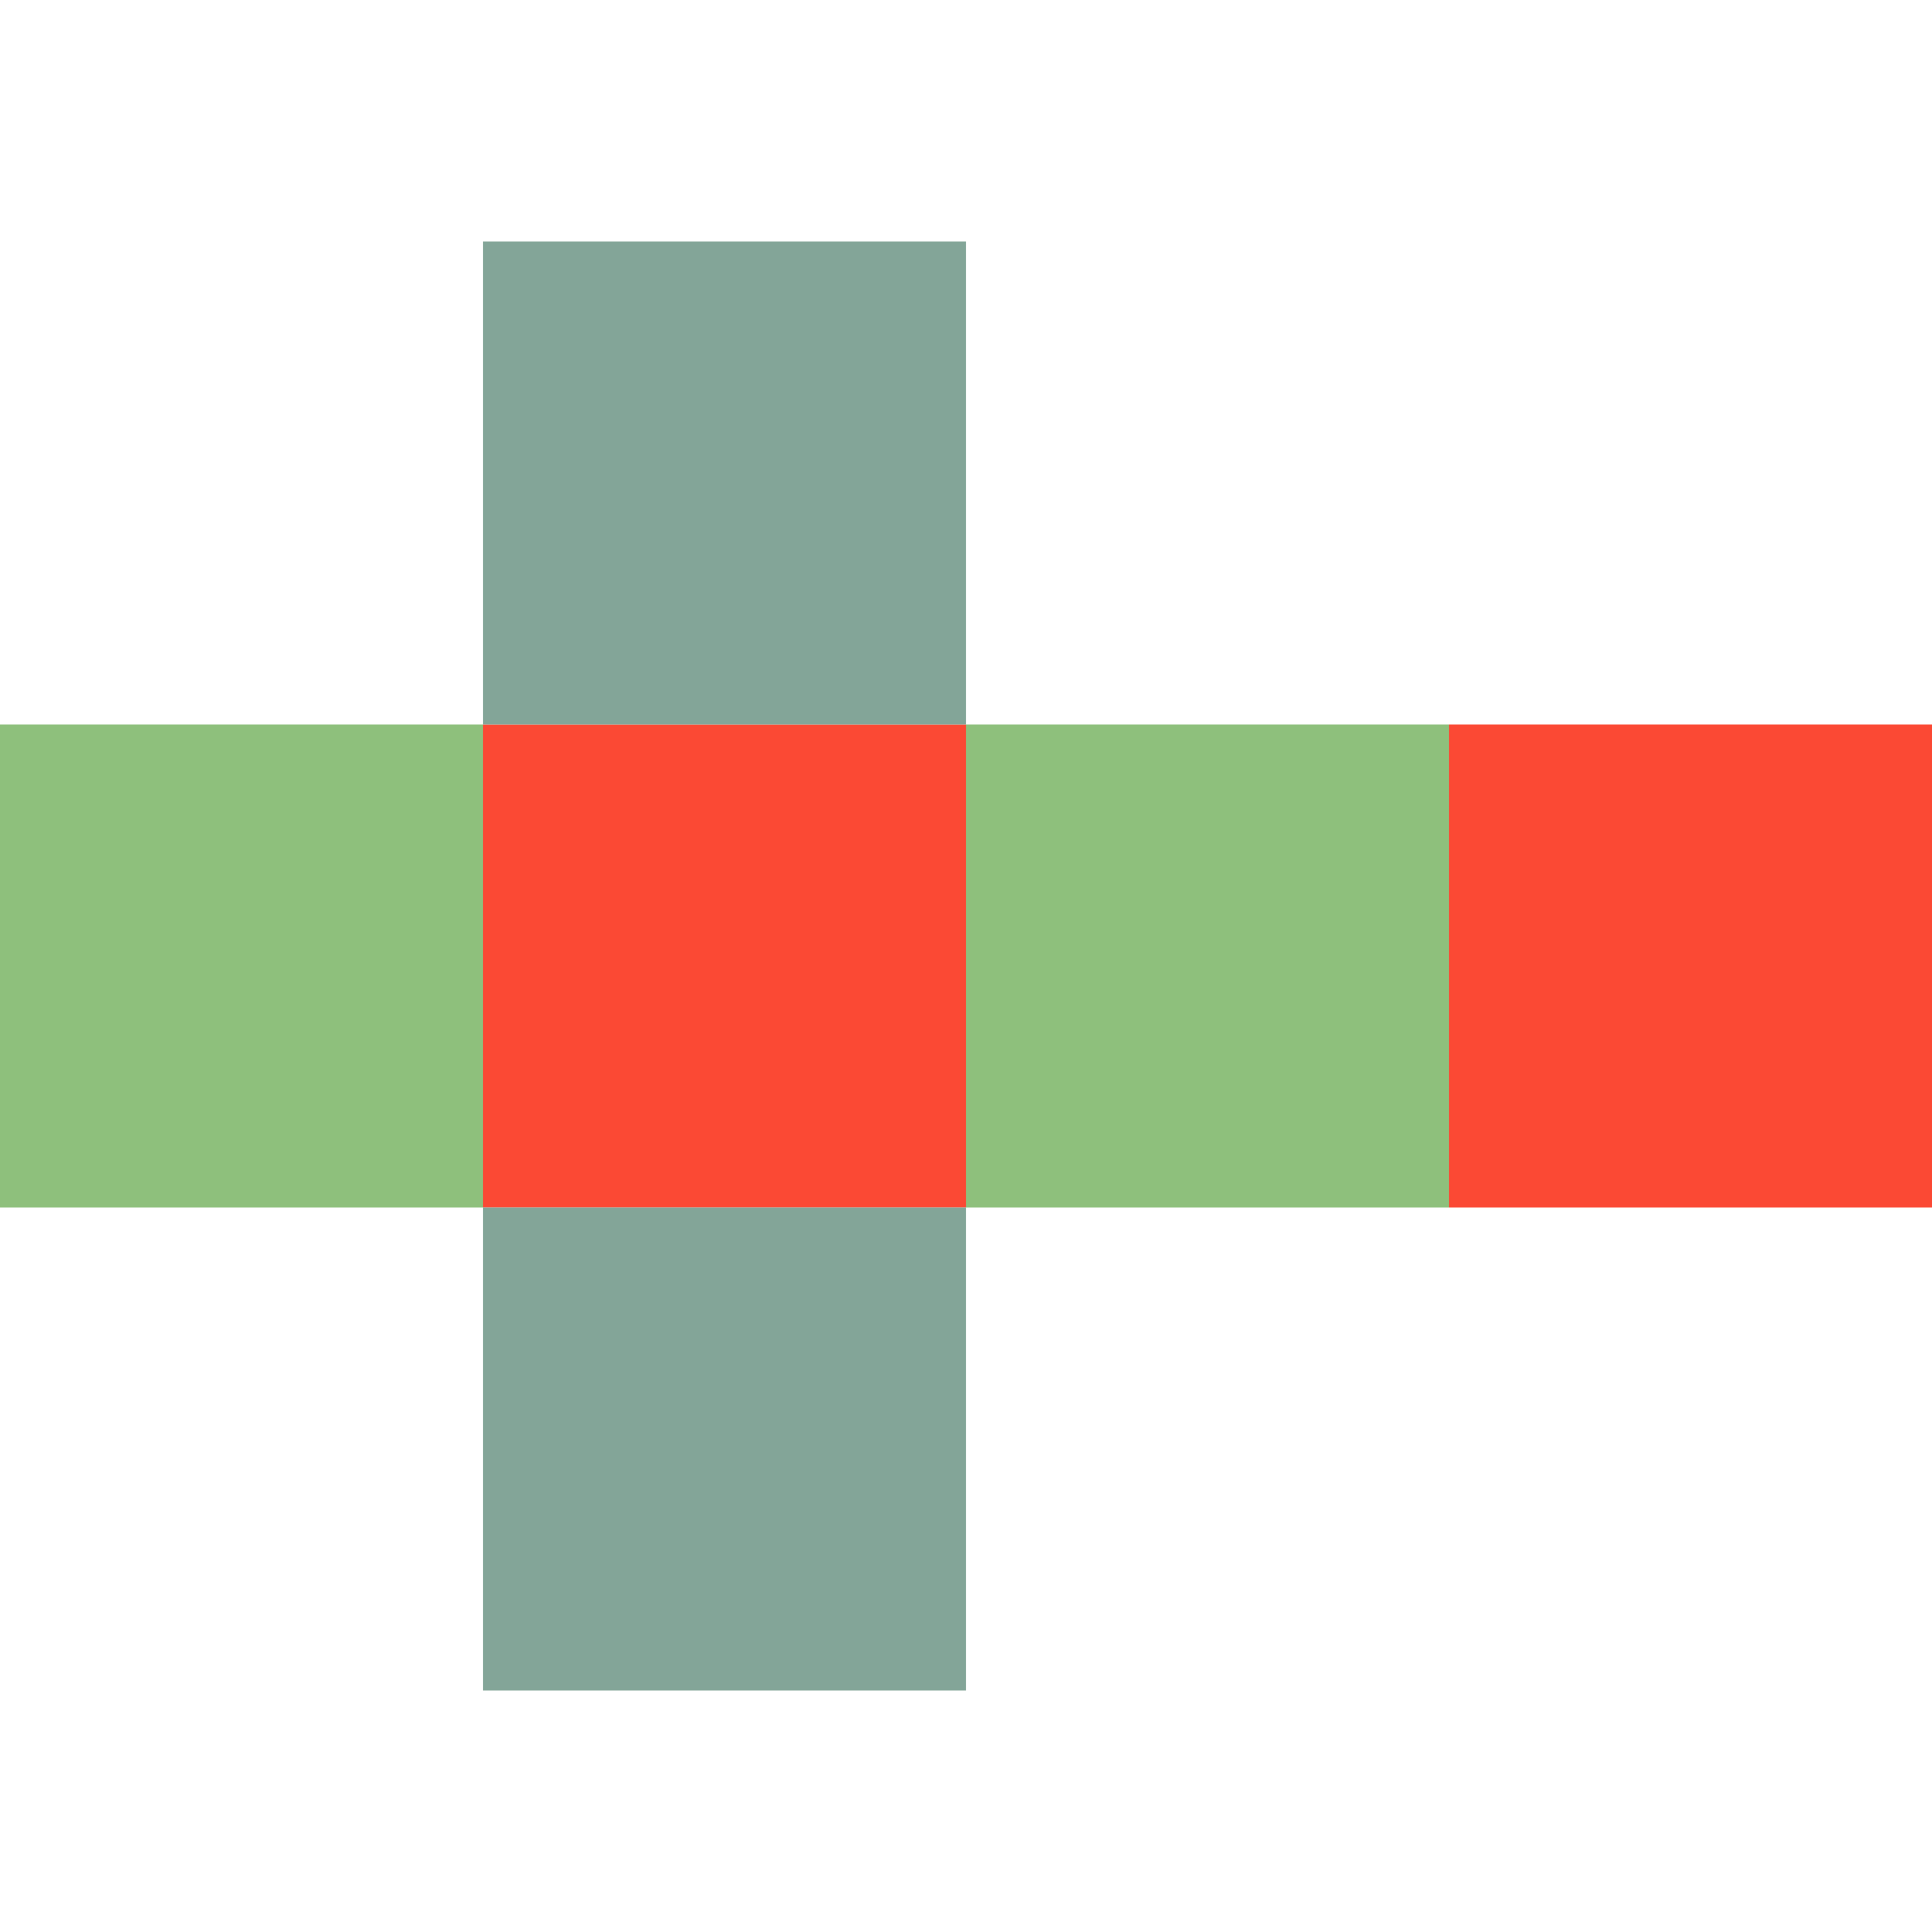 <svg height="16" viewBox="0 0 16 16" width="16" xmlns="http://www.w3.org/2000/svg"><path d="m0 6v4h4v-4zm8 0v4h4v-4z" fill="#8ec07c"/><path d="m4 6v4h4v-4zm8 0v4h4v-4z" fill="#fb4934"/><path d="m4 2v4h4v-4zm0 8v4h4v-4z" fill="#83a598"/></svg>
